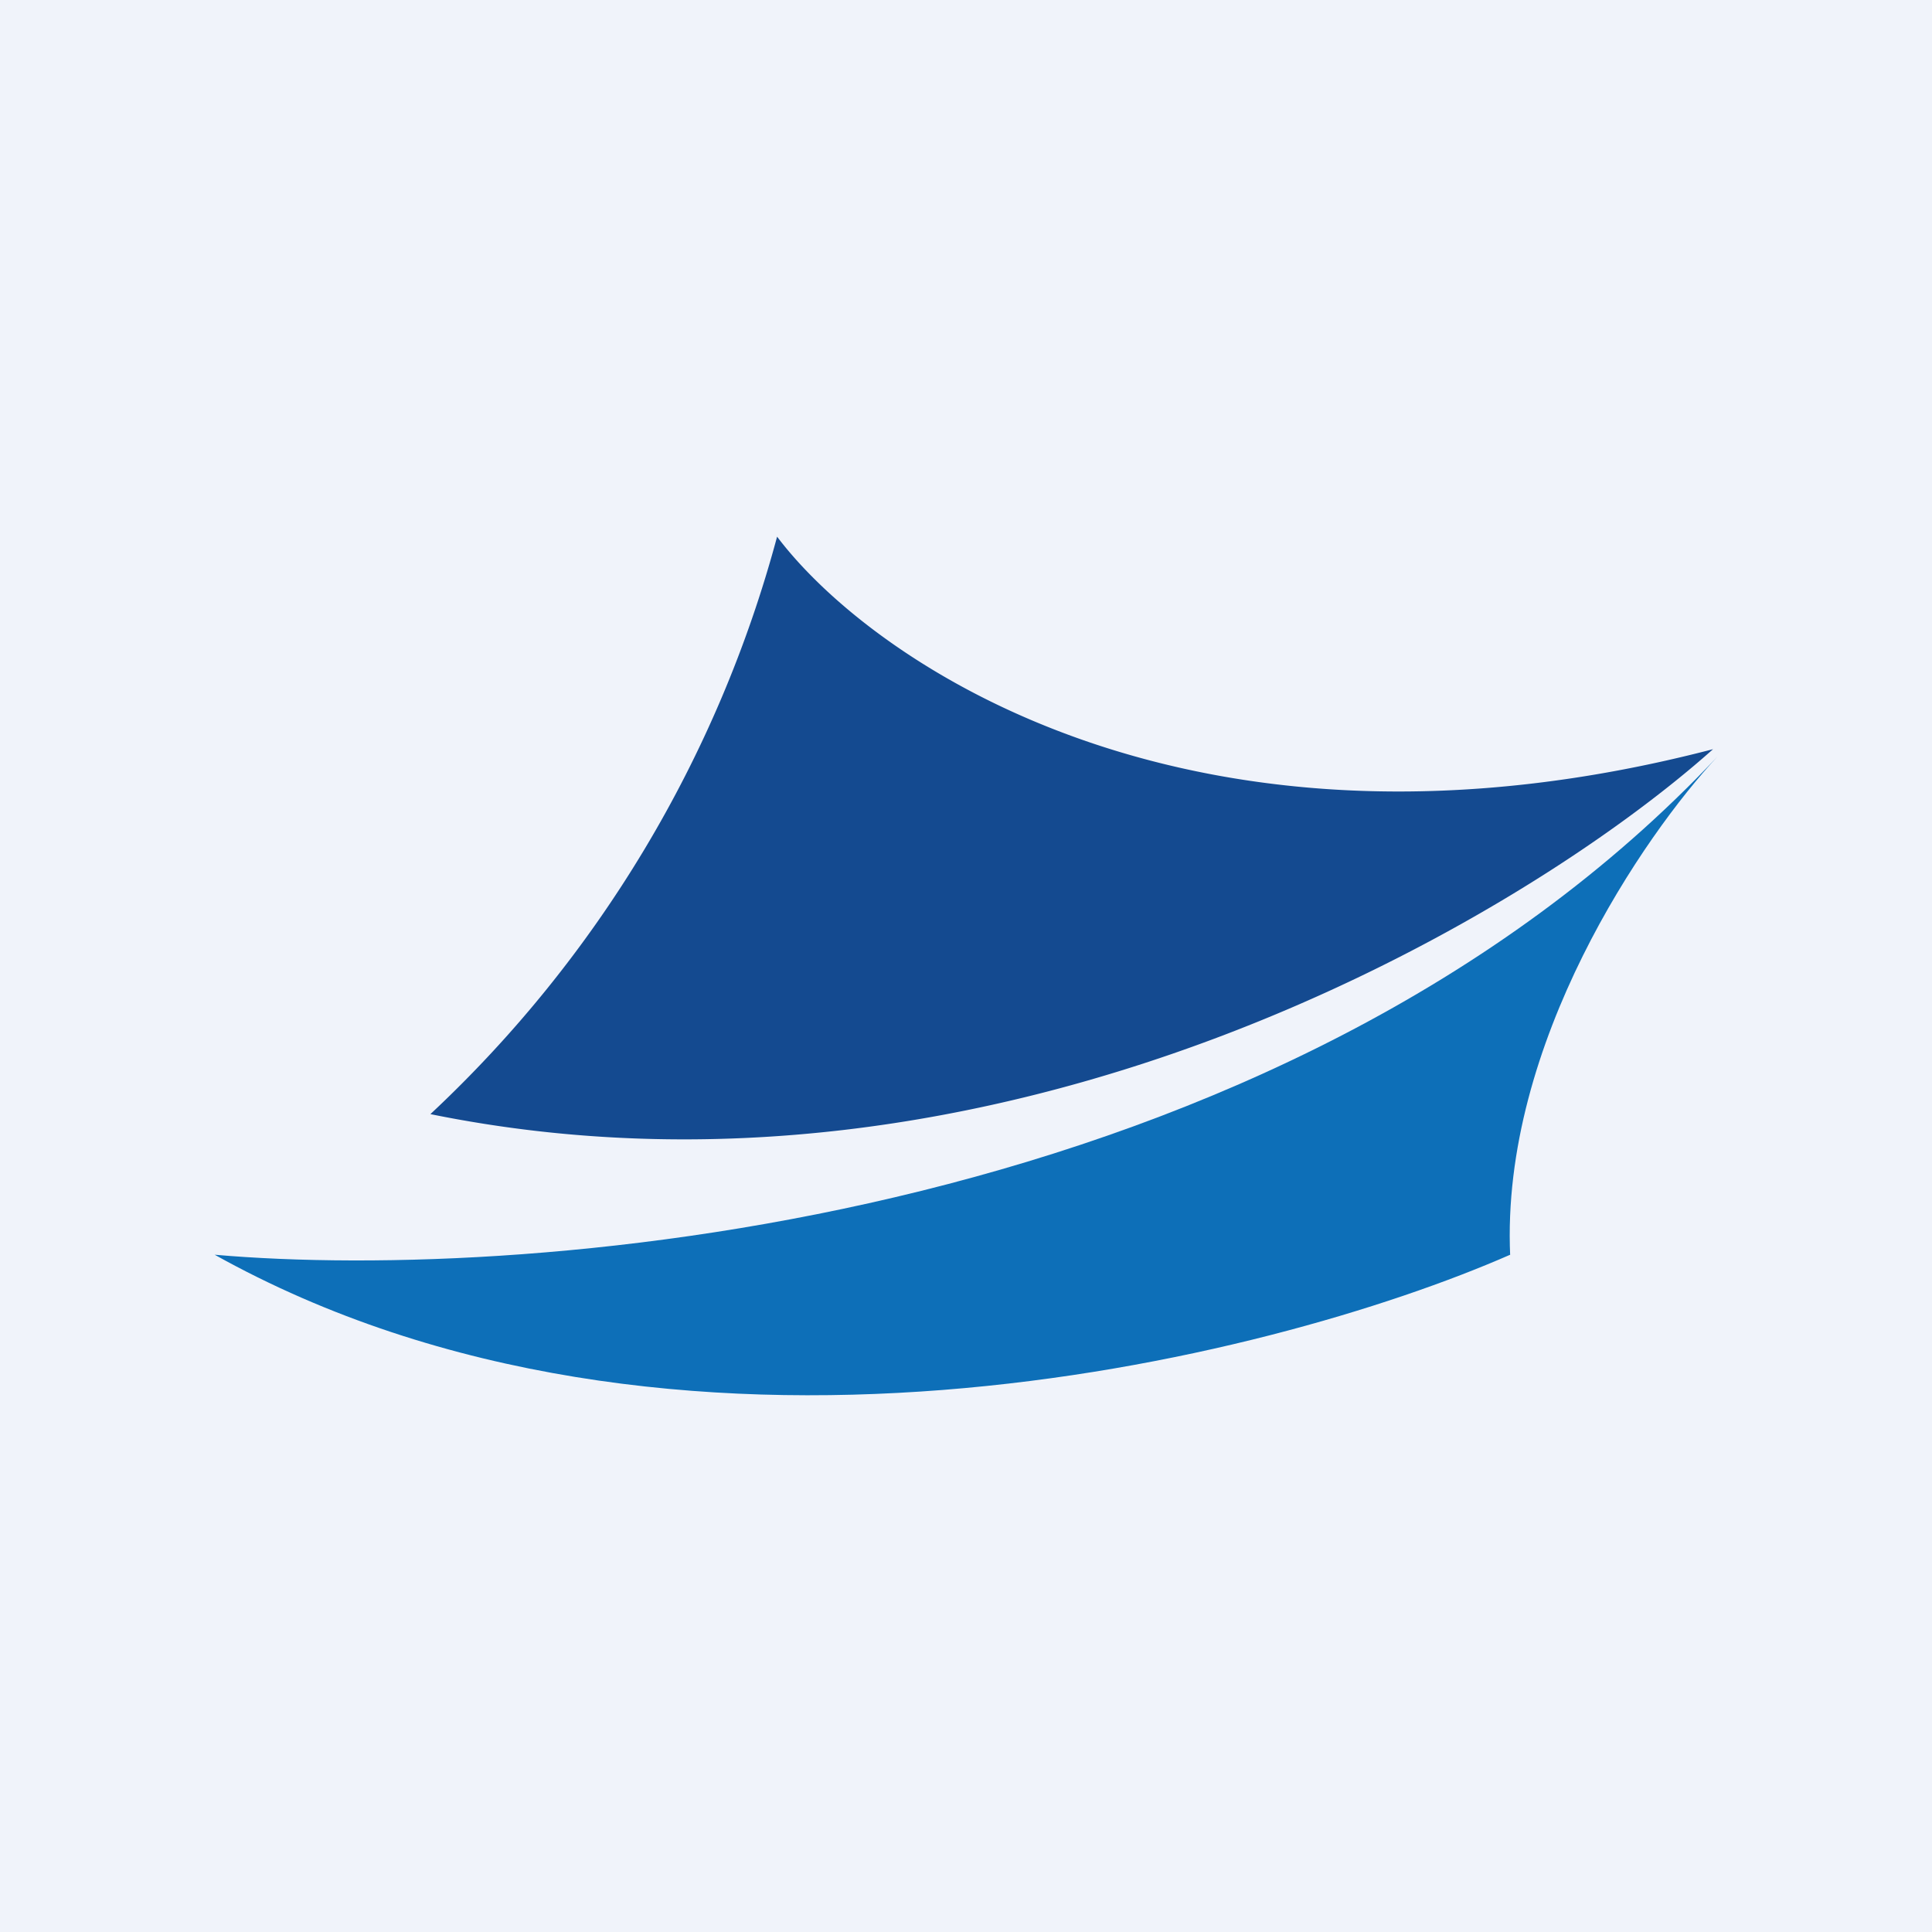 <!-- by TradingView --><svg width="18" height="18" viewBox="0 0 18 18" xmlns="http://www.w3.org/2000/svg"><path fill="#F0F3FA" d="M0 0h18v18H0z"/><path d="M7.24 5a11.41 11.41 0 0 1-3.23 5.38c5.31 1.08 10.18-1.82 11.95-3.4C11.12 8.24 8.13 6.18 7.24 5Z" fill="#144A90"/><path d="M14.07 11.7c-.09-1.98 1.25-3.92 1.93-4.65-4.08 4.34-11.03 4.9-14 4.64 4.25 2.37 9.81.99 12.07 0Z" fill="#0D6FB8"/></svg>